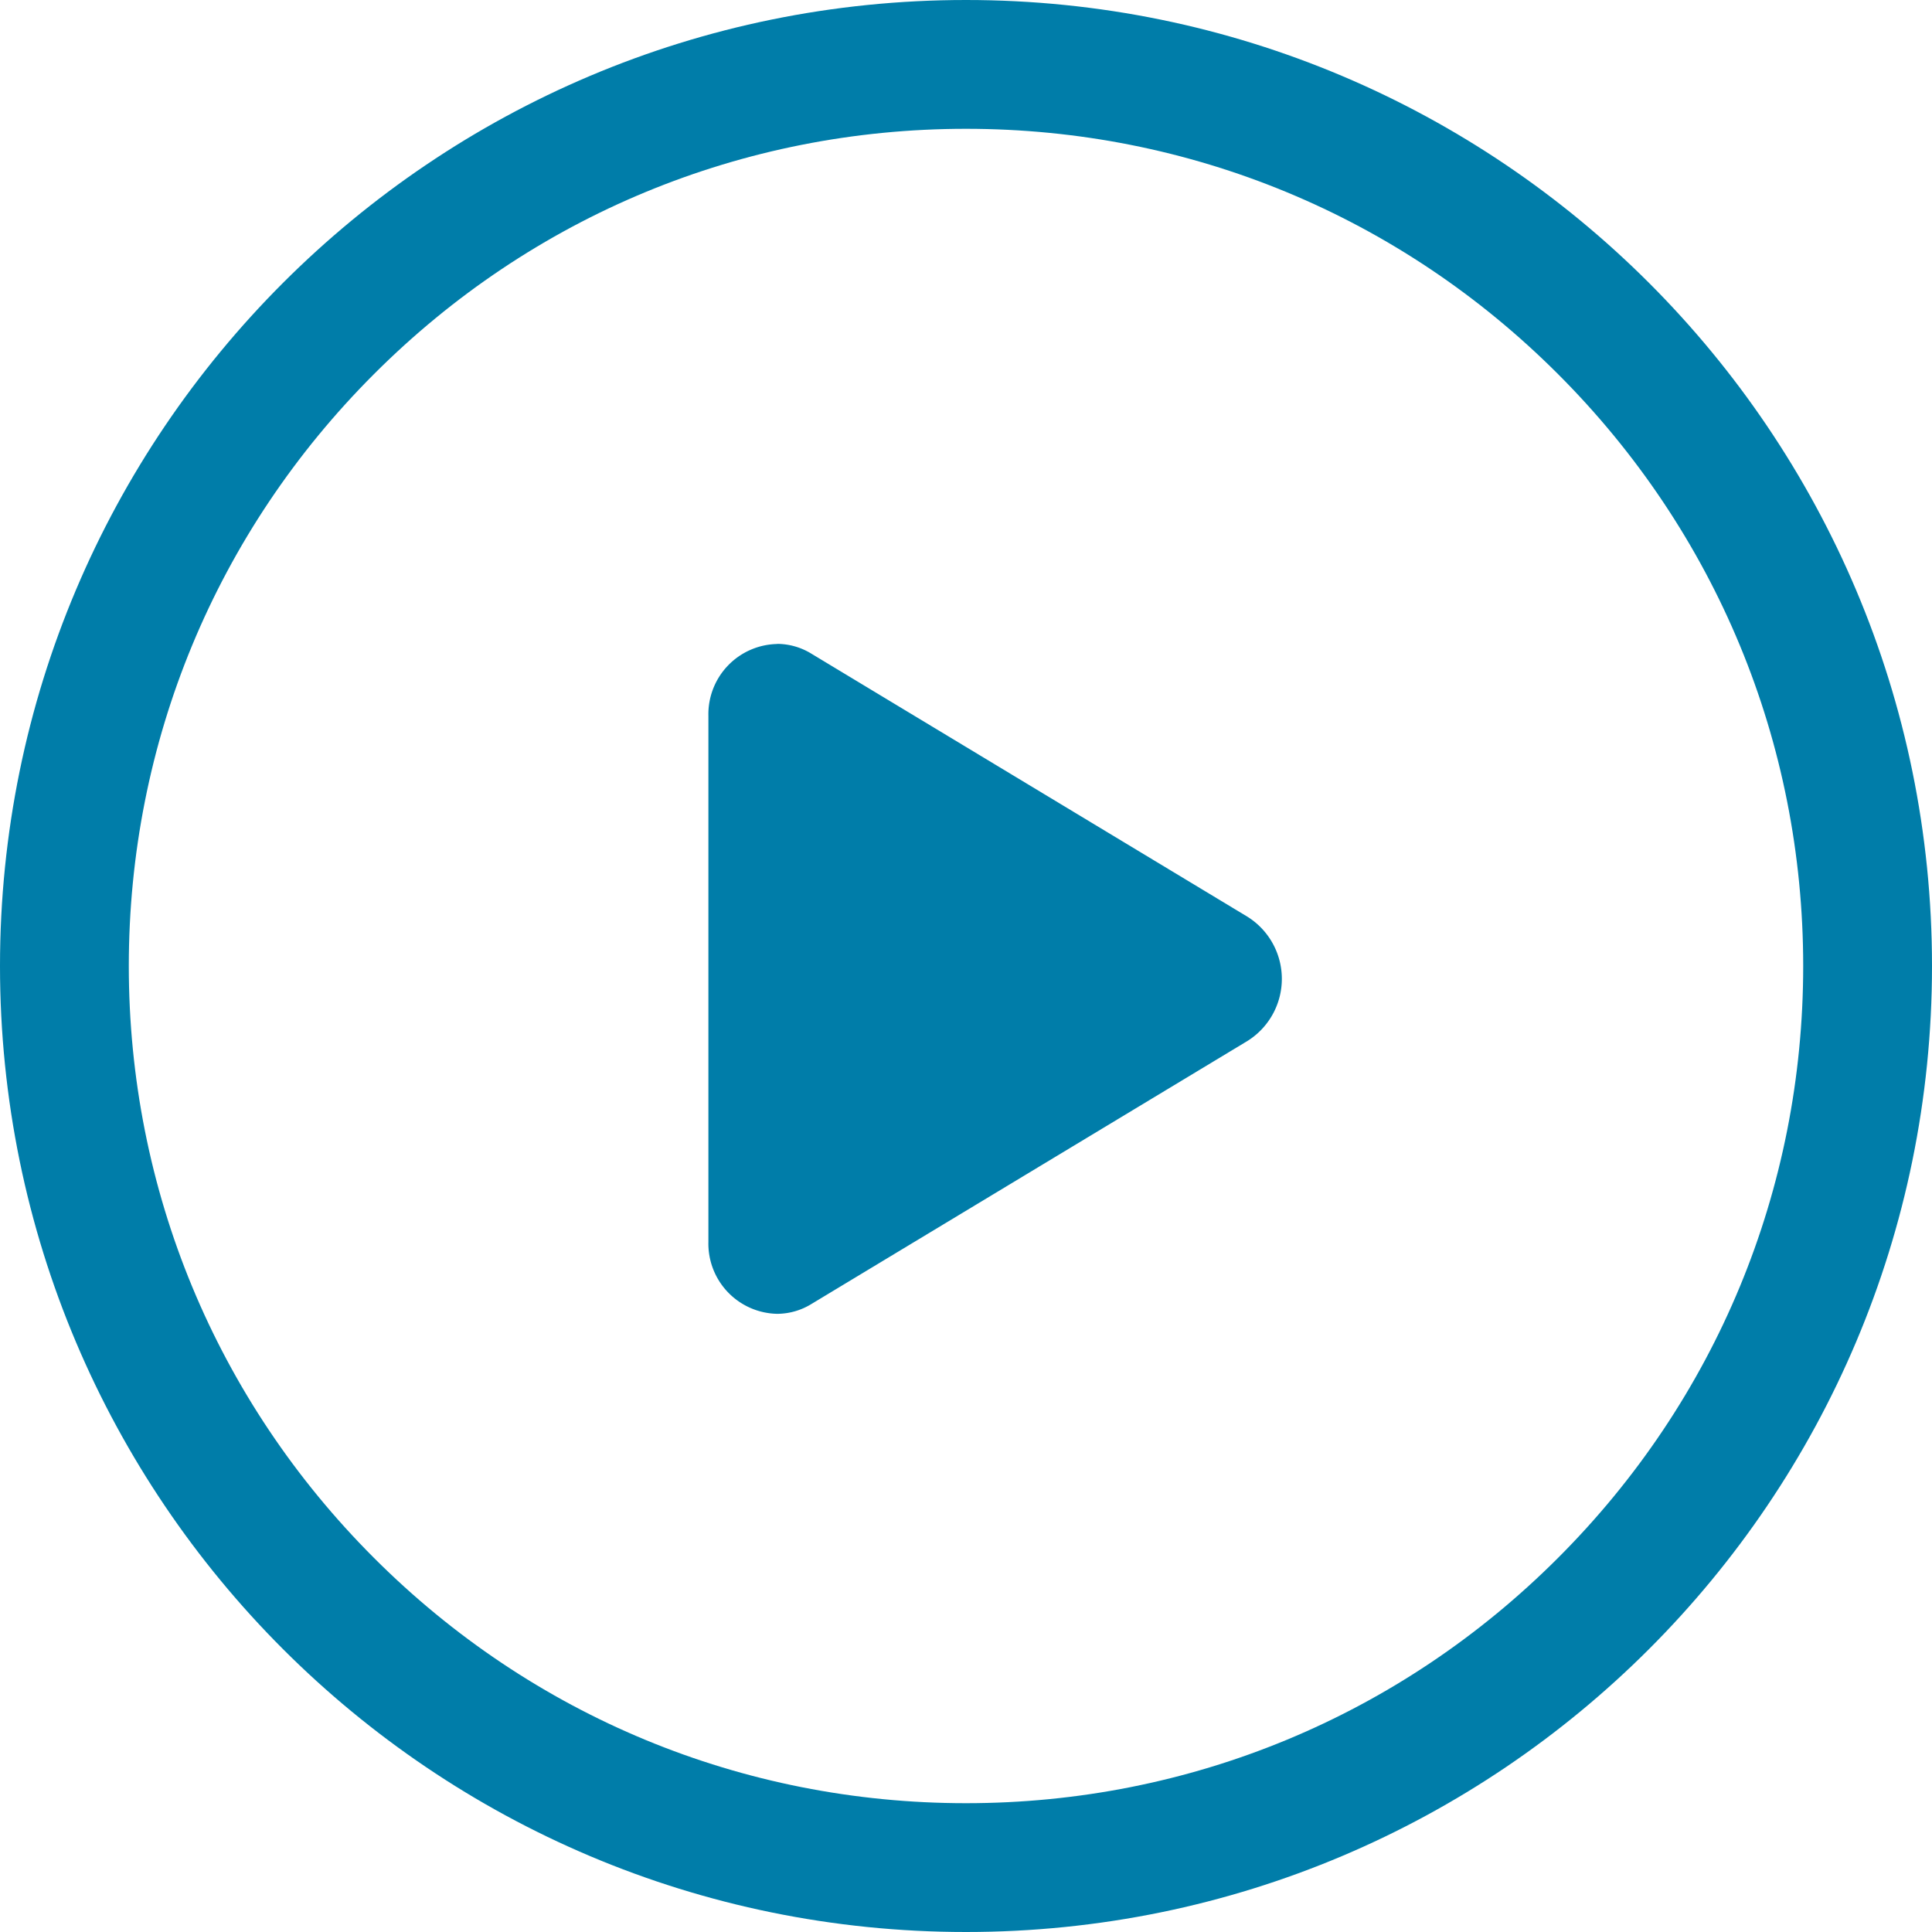 <svg xmlns="http://www.w3.org/2000/svg" xmlns:xlink="http://www.w3.org/1999/xlink" width="30" height="30" viewBox="0 0 30 30">
  <defs>
    <clipPath id="clip-_공통_Play_btn_on_">
      <rect width="30" height="30"/>
    </clipPath>
  </defs>
  <g id="_공통_Play_btn_on_" data-name="[공통] Play_btn(on)" clip-path="url(#clip-_공통_Play_btn_on_)">
    <g id="Ellipse_3" data-name="Ellipse 3" fill="none">
      <path d="M15,0A15,15,0,1,1,0,15,15,15,0,0,1,15,0Z" stroke="none"/>
      <path d="M 15 2 C 11.528 2 8.263 3.352 5.808 5.808 C 3.352 8.263 2 11.528 2 15 C 2 18.472 3.352 21.737 5.808 24.192 C 8.263 26.648 11.528 28 15 28 C 18.472 28 21.737 26.648 24.192 24.192 C 26.648 21.737 28 18.472 28 15 C 28 11.528 26.648 8.263 24.192 5.808 C 21.737 3.352 18.472 2 15 2 M 15 0 C 23.284 0 30 6.716 30 15 C 30 23.284 23.284 30 15 30 C 6.716 30 0 23.284 0 15 C 0 6.716 6.716 0 15 0 Z" stroke="none" fill="#007da9"/>
    </g>
    <path id="Shape_16" data-name="Shape 16" d="M938.03,3532.614a1.09,1.09,0,0,0-1.066,1.114v8.173a1.09,1.09,0,0,0,1.066,1.114,1.022,1.022,0,0,0,.531-.151l6.775-4.087a1.138,1.138,0,0,0,0-1.927l-6.775-4.087a1.021,1.021,0,0,0-.531-.151" transform="translate(-925.964 -3522.614)" fill="#007da9"/>
  </g>
</svg>
